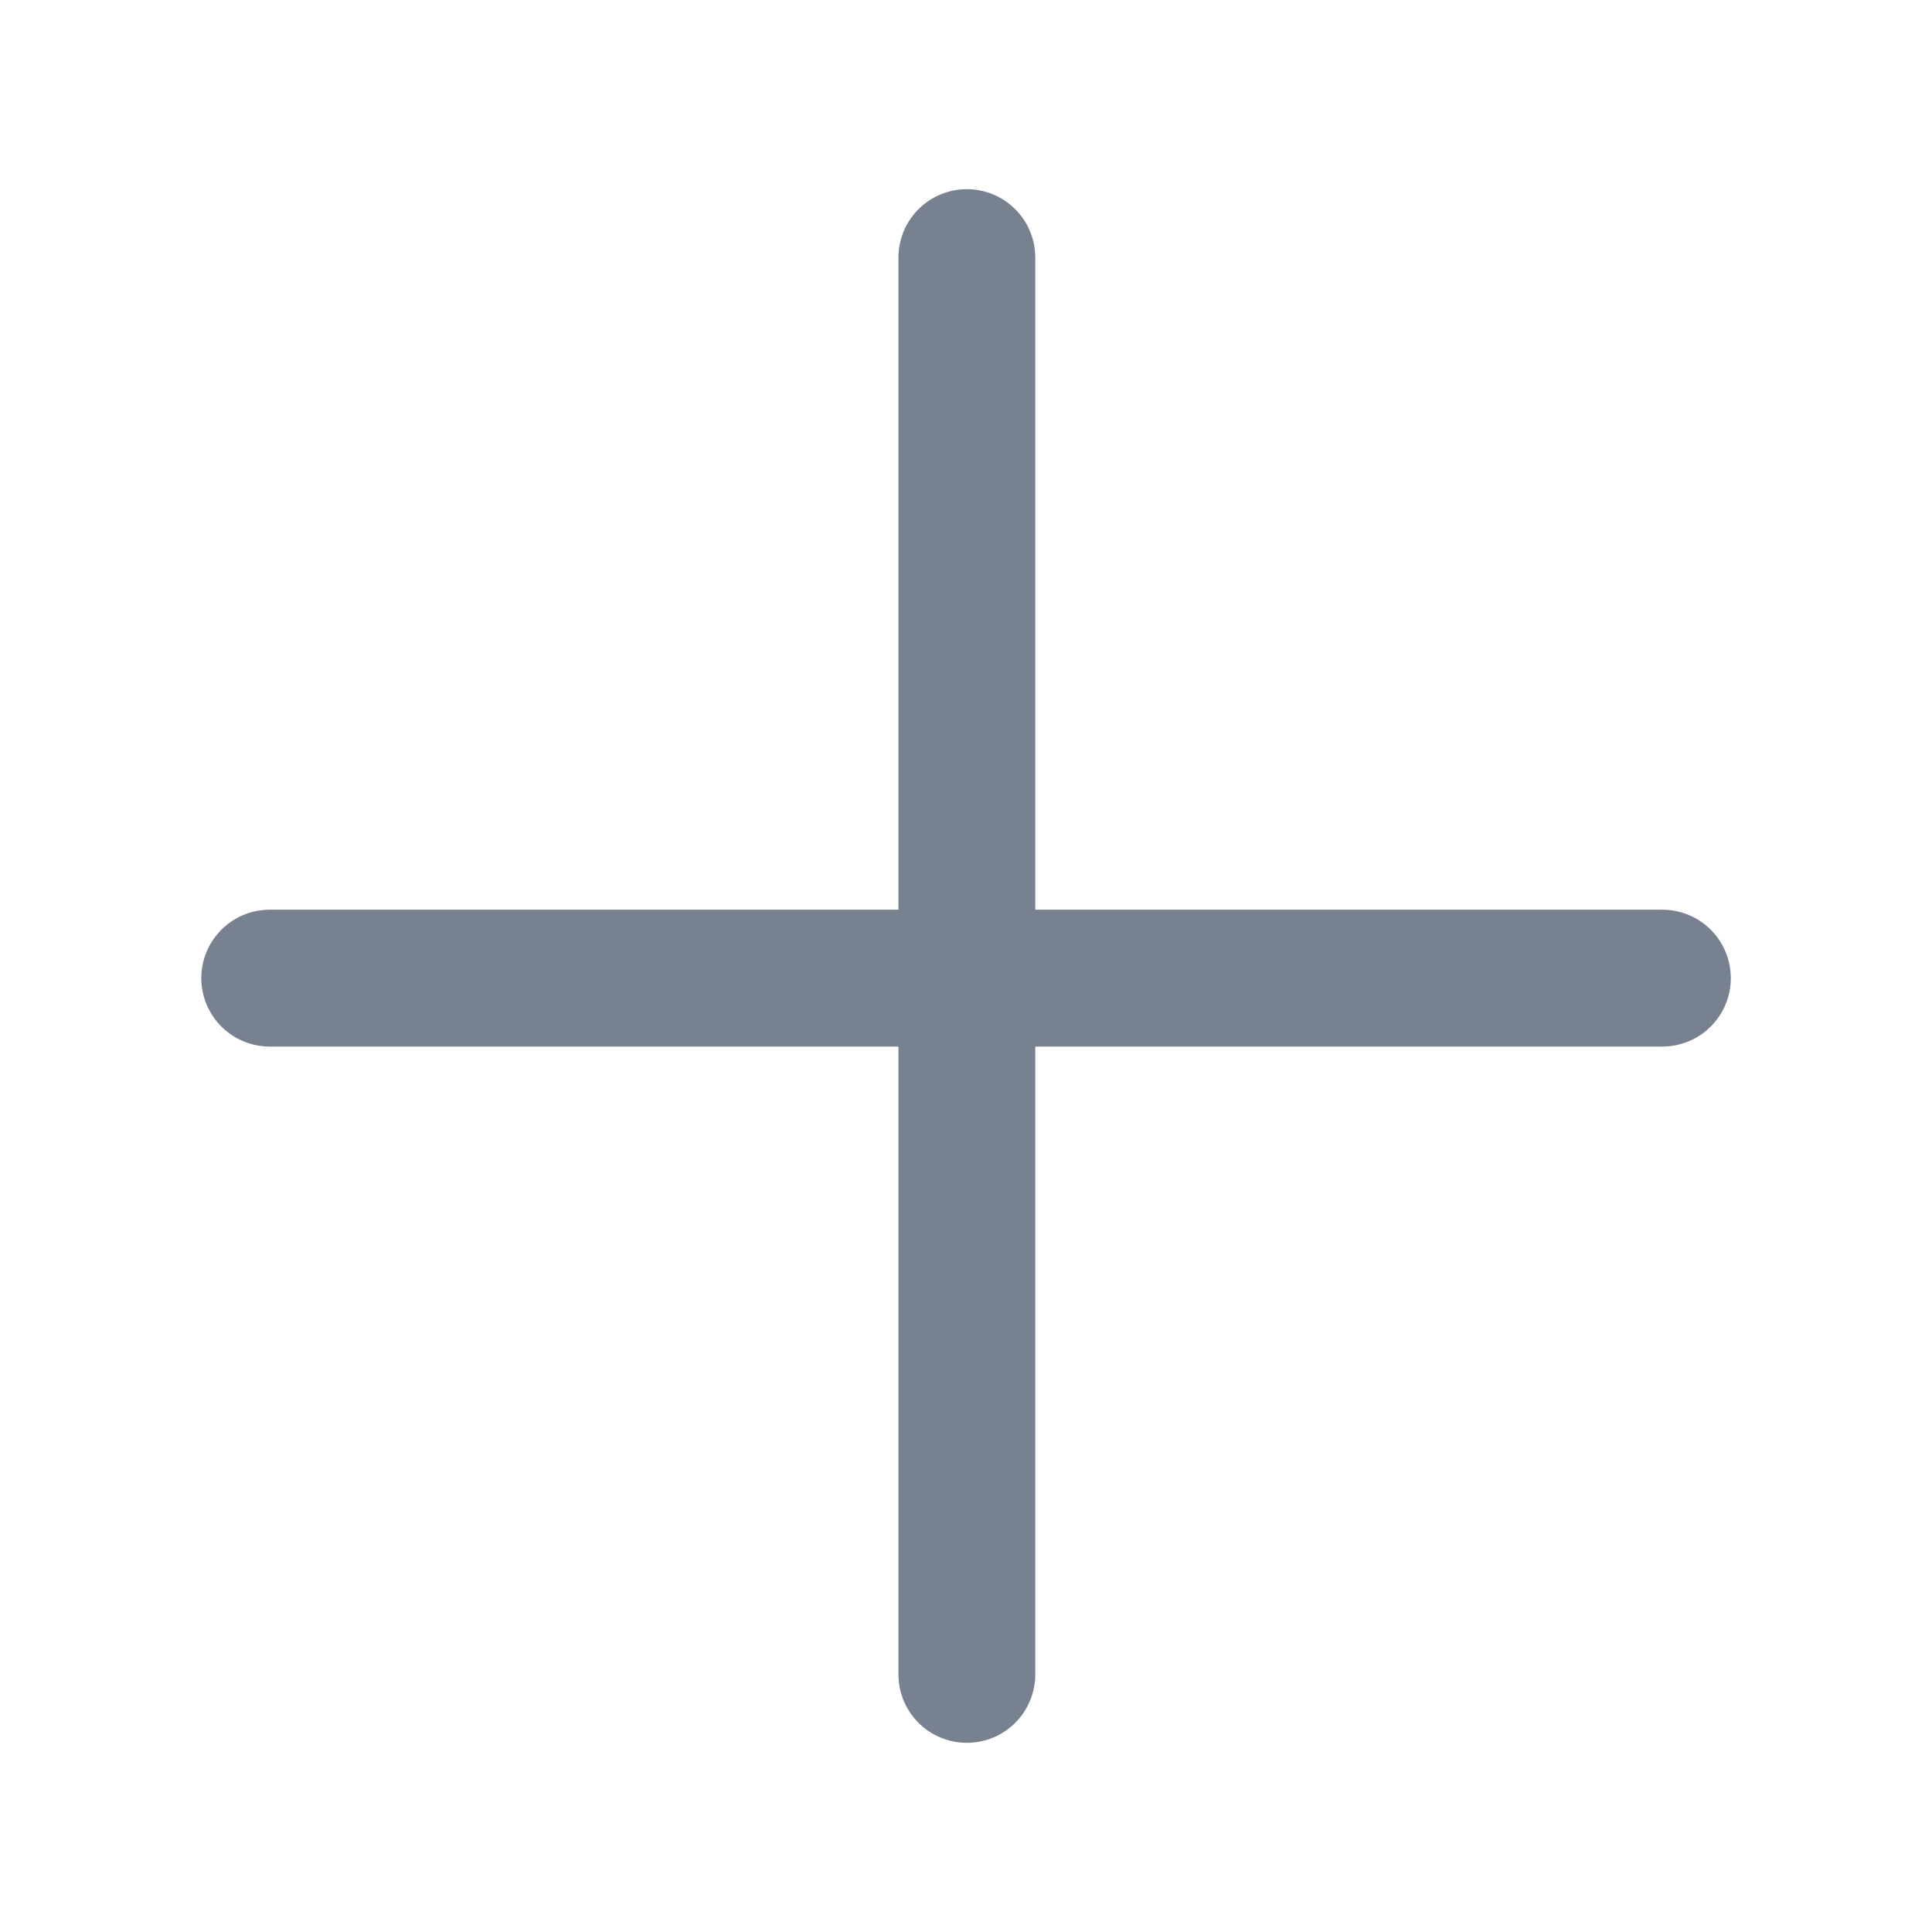 <svg width="18" height="18" viewBox="0 0 18 18" fill="none" xmlns="http://www.w3.org/2000/svg">
<line x1="9.008" y1="2.4" x2="9.008" y2="15.6" stroke="#788190" stroke-width="1.275" stroke-linecap="round"/>
<line x1="2.513" y1="9.113" x2="15.488" y2="9.113" stroke="#788190" stroke-width="1.275" stroke-linecap="round"/>
</svg>
